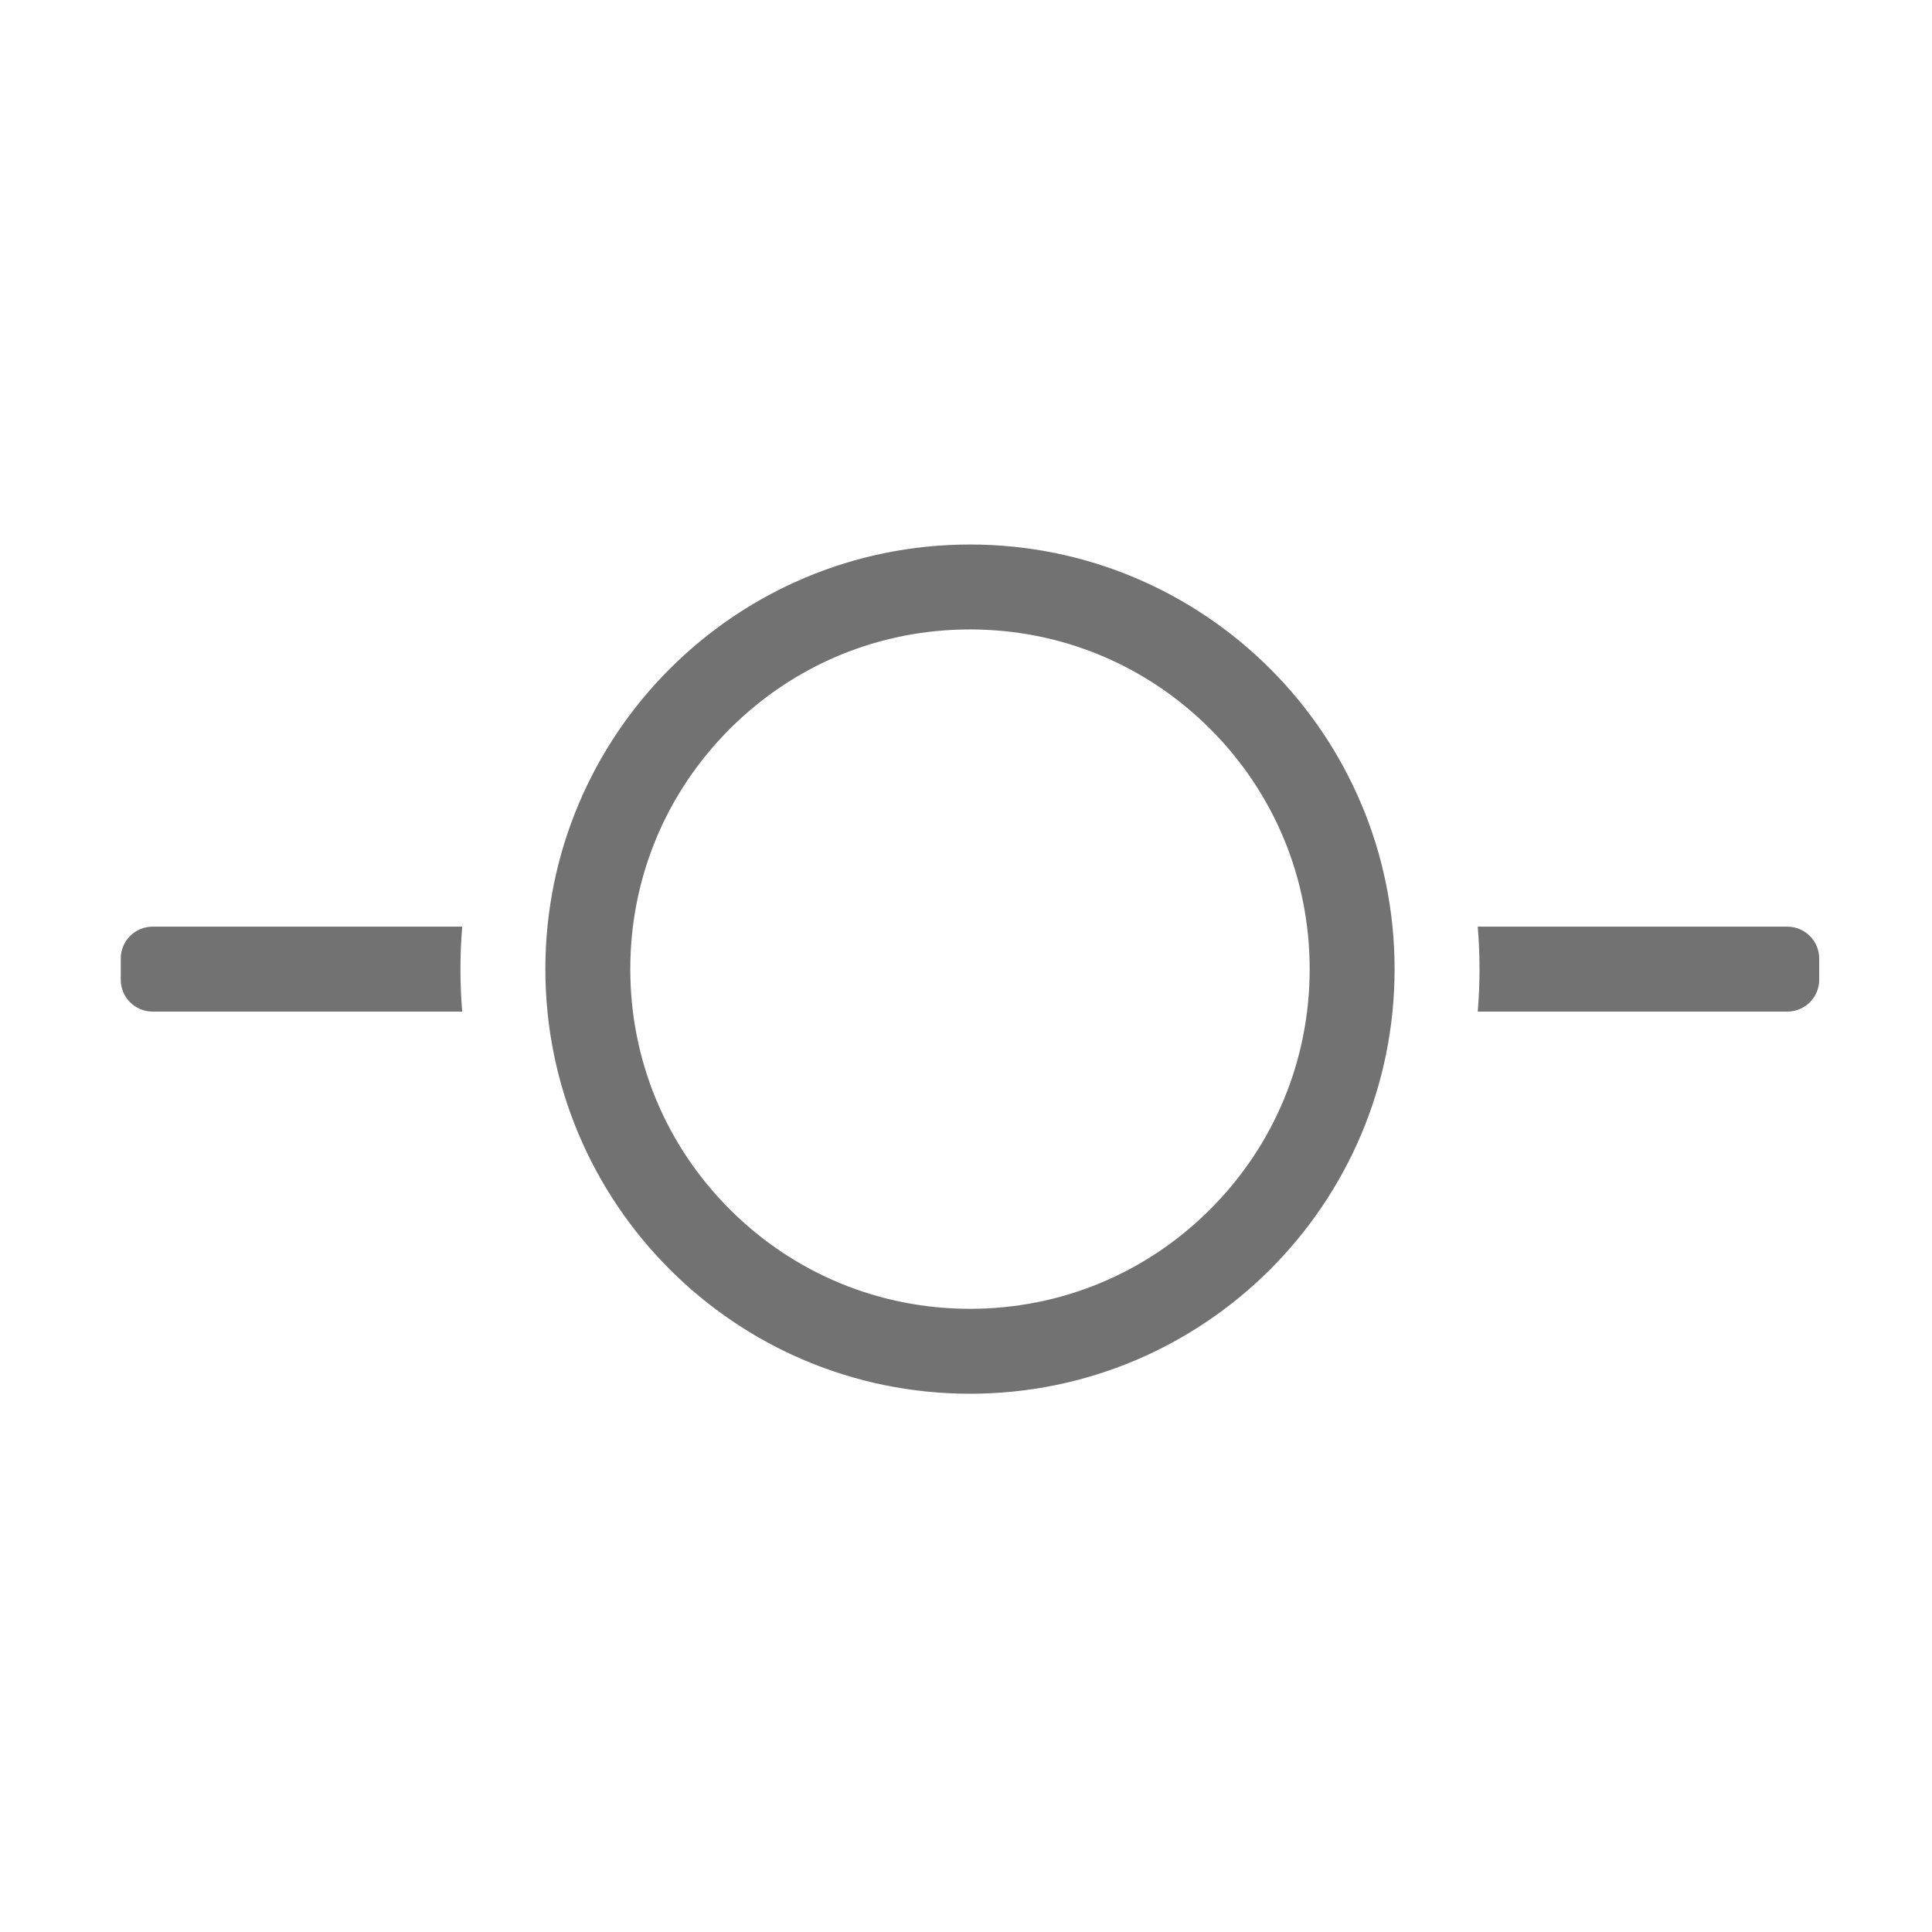 ﻿<?xml version='1.0' encoding='UTF-8'?>
<svg viewBox="-2 -4.799 32 32" xmlns="http://www.w3.org/2000/svg">
  <g transform="matrix(0.999, 0, 0, 0.999, 0, 0)">
    <g transform="matrix(0.044, 0, 0, 0.044, 0, 0)">
      <path d="M320, 128C354.19, 128 386.33, 141.31 410.51, 165.49C434.69, 189.67 448, 221.81 448, 256C448, 290.19 434.69, 322.33 410.51, 346.51C386.33, 370.69 354.19, 384 320, 384C285.81, 384 253.67, 370.69 229.49, 346.51C205.31, 322.33 192, 290.19 192, 256C192, 221.81 205.31, 189.67 229.49, 165.49C253.67, 141.31 285.81, 128 320, 128M320, 96C231.63, 96 160, 167.63 160, 256C160, 344.37 231.63, 416 320, 416C408.37, 416 480, 344.37 480, 256C480, 167.63 408.37, 96 320, 96zM628, 240L511.33, 240C511.77, 245.3 512, 250.63 512, 256C512, 261.37 511.77, 266.7 511.33, 272L628, 272C634.63, 272 640, 266.63 640, 260L640, 252C640, 245.37 634.63, 240 628, 240zM128, 256C128, 250.63 128.23, 245.3 128.67, 240L12, 240C5.37, 240 0, 245.37 0, 252L0, 260C0, 266.63 5.37, 272 12, 272L128.67, 272C128.23, 266.7 128, 261.37 128, 256z" fill="#727272" fill-opacity="1" class="Black" />
    </g>
  </g>
</svg>